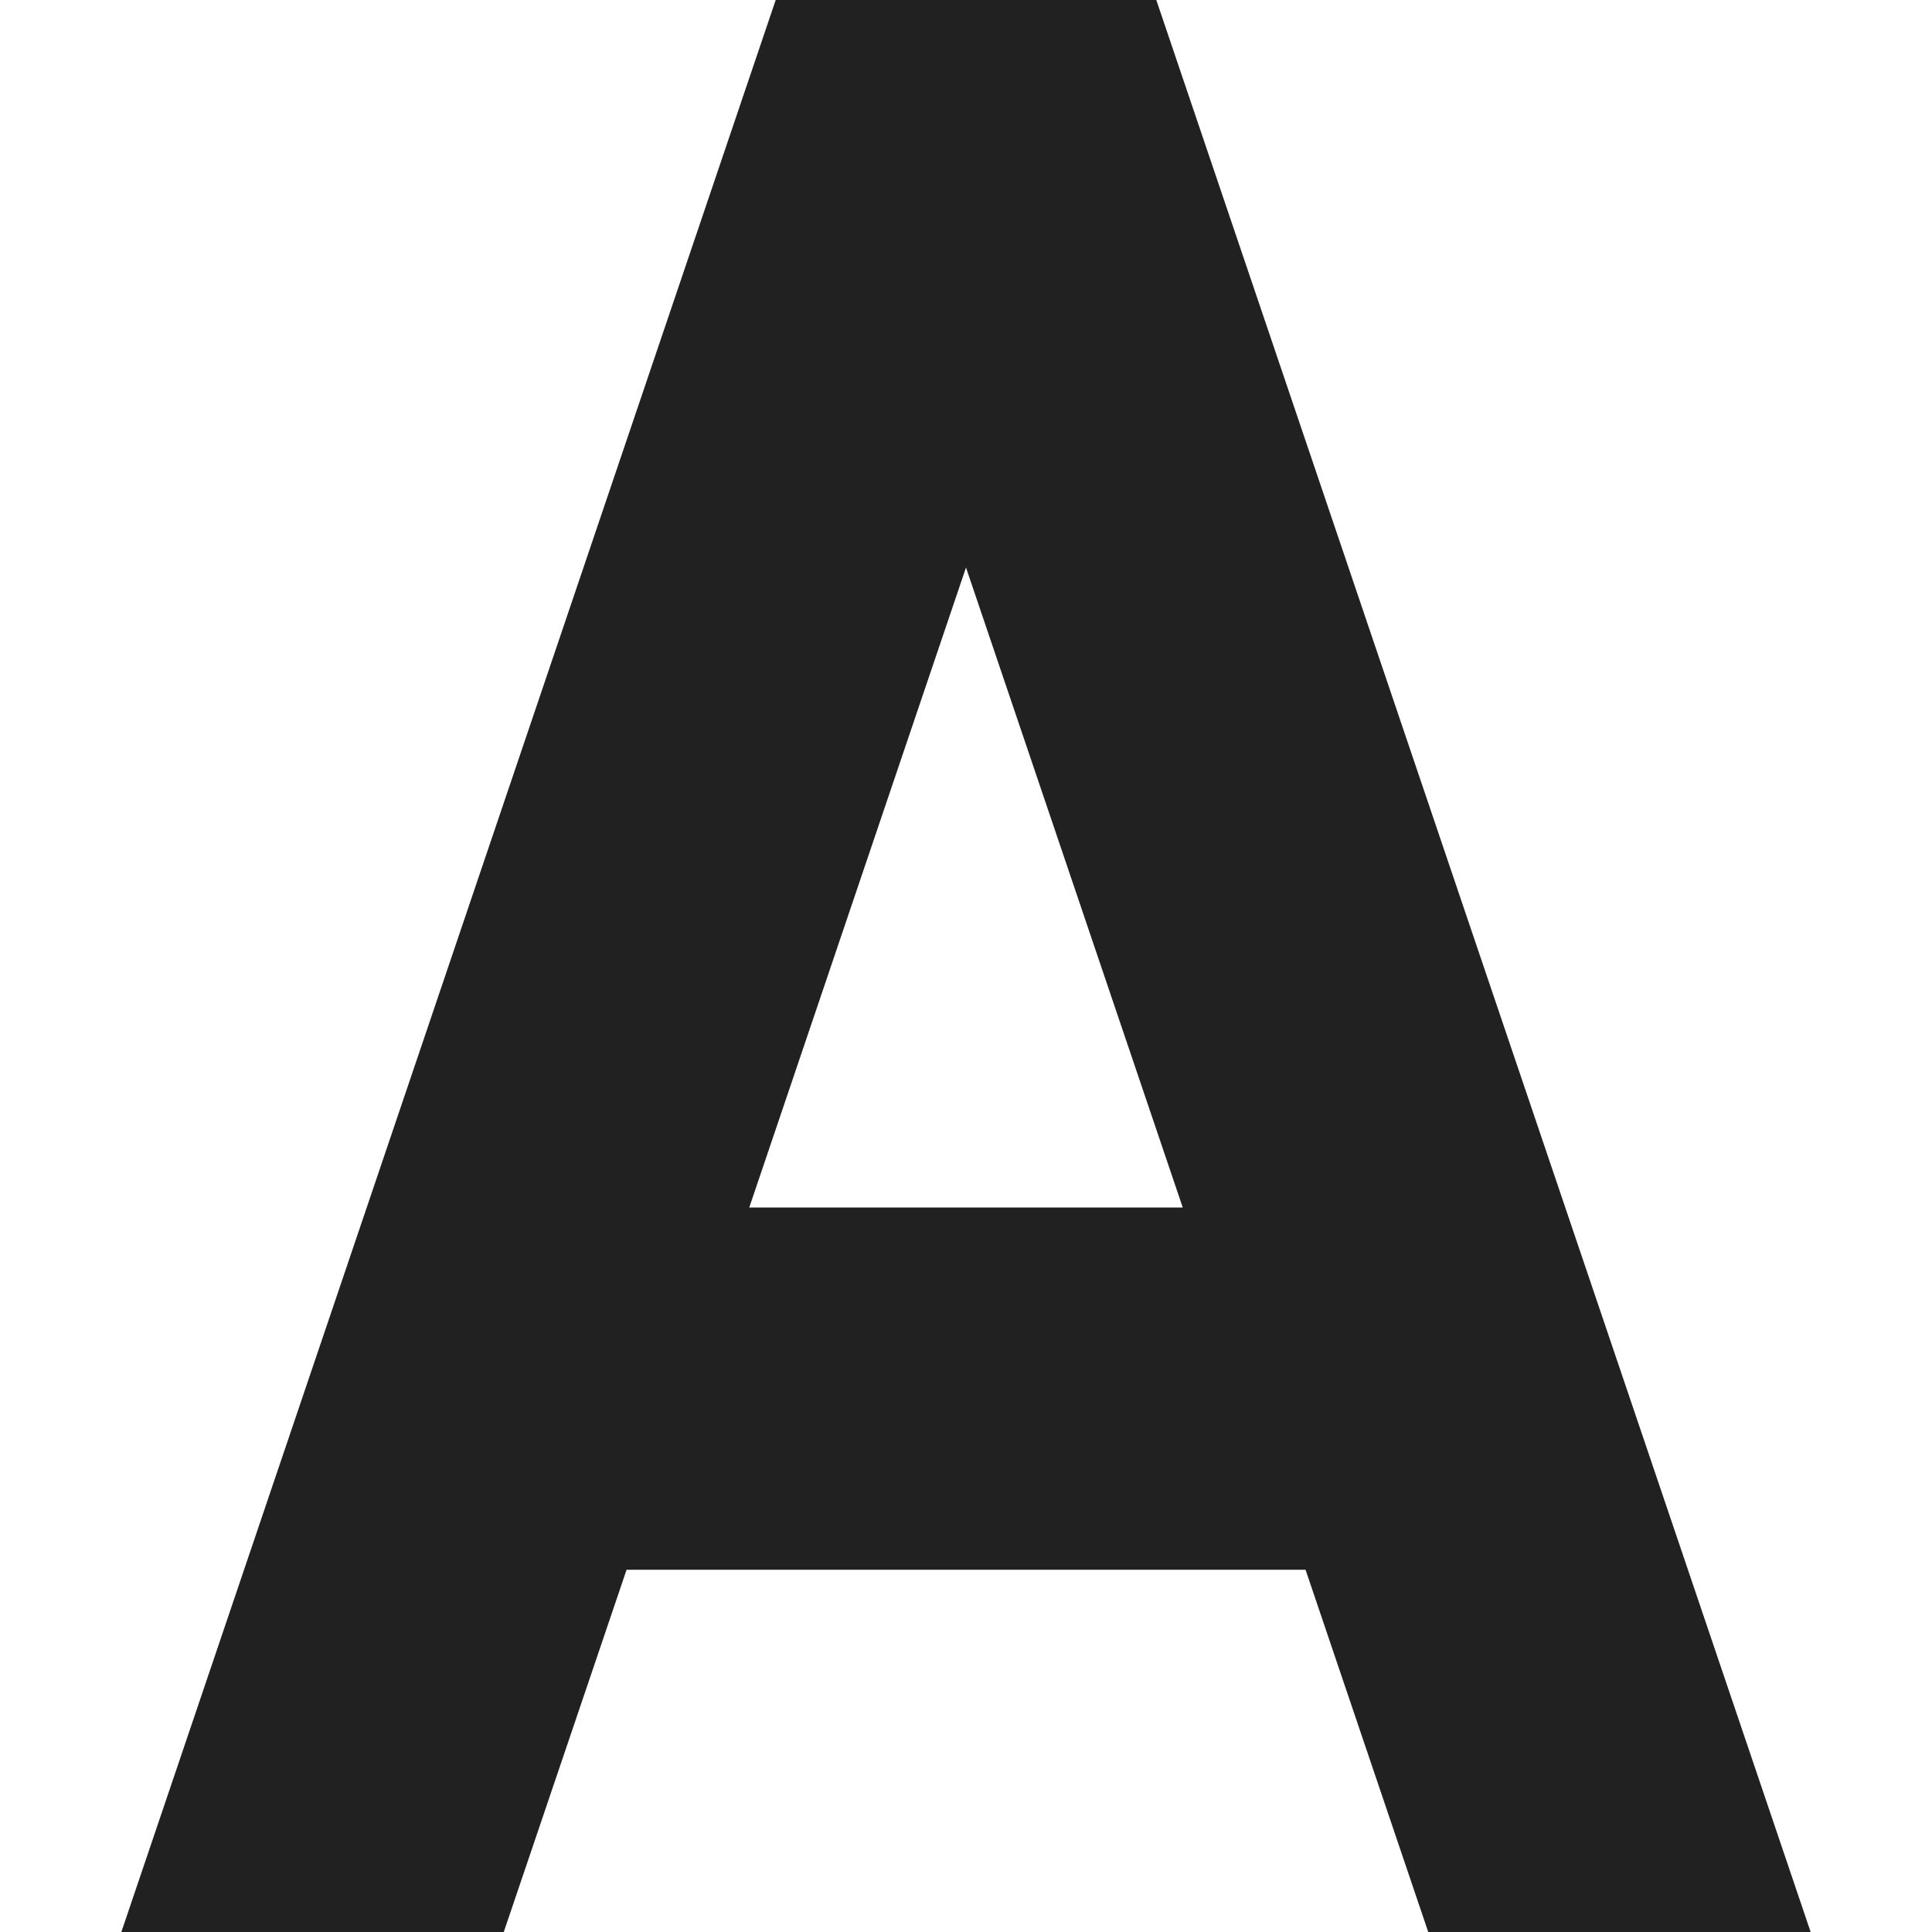<?xml version="1.0" encoding="utf-8"?>
<svg viewBox="0 0 16 16" fill="none" xmlns="http://www.w3.org/2000/svg">
<style>
path{
    fill: #212121
}
@media (prefers-color-scheme: dark){
    path{
        fill: white;
        opacity: 0.7;
    }
}
</style>
<path d="M6.424 0H9.576L14.995 16H11.828L10.812 13H5.189L4.172 16H1.005L6.424 0ZM6.205 10H9.795L8 4.7L6.205 10Z"/>
</svg>